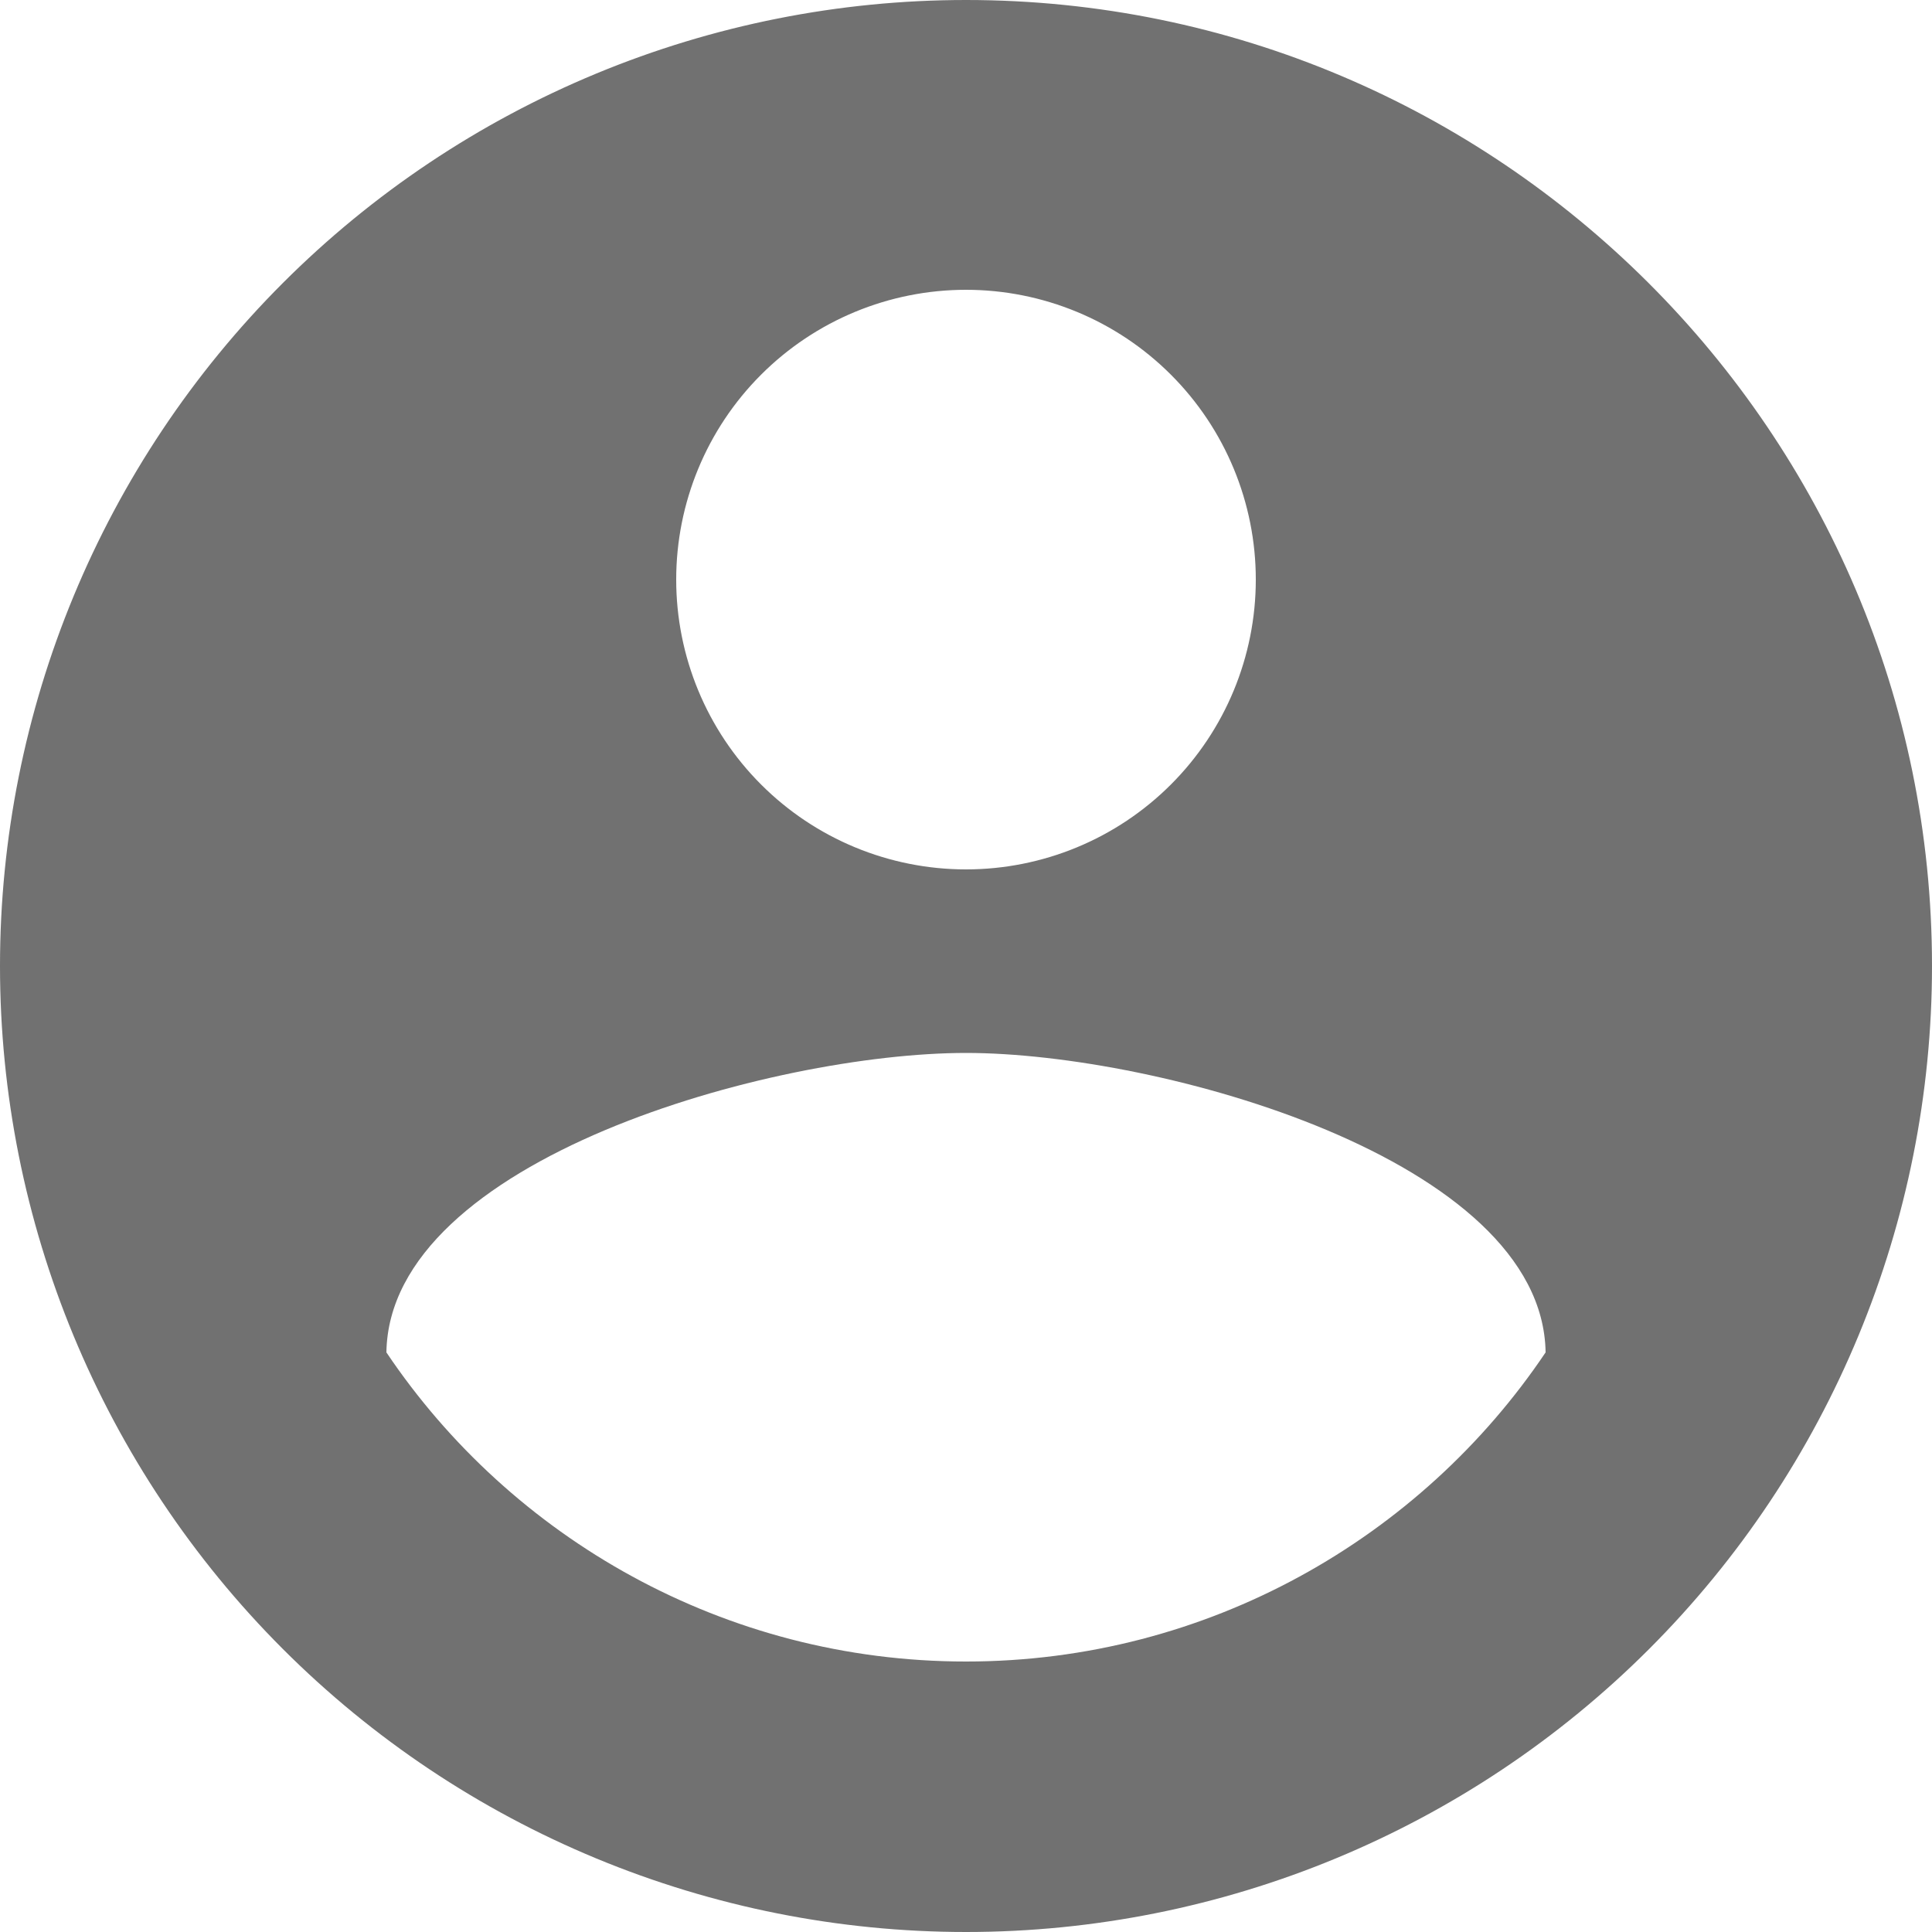 <svg width="110" height="110" viewBox="0 0 110 110" fill="none" xmlns="http://www.w3.org/2000/svg">
<path d="M55 94.6C41.25 94.6 29.095 87.56 22 77C22.165 66 44 59.95 55 59.95C66 59.95 87.835 66 88 77C80.905 87.56 68.75 94.6 55 94.6ZM55 16.5C59.376 16.5 63.573 18.238 66.667 21.333C69.762 24.427 71.5 28.624 71.5 33C71.5 37.376 69.762 41.573 66.667 44.667C63.573 47.762 59.376 49.5 55 49.5C50.624 49.5 46.427 47.762 43.333 44.667C40.238 41.573 38.5 37.376 38.5 33C38.5 28.624 40.238 24.427 43.333 21.333C46.427 18.238 50.624 16.5 55 16.5ZM55 0C47.777 0 40.625 1.423 33.952 4.187C27.279 6.951 21.216 11.002 16.109 16.109C5.795 26.424 0 40.413 0 55C0 69.587 5.795 83.576 16.109 93.891C21.216 98.998 27.279 103.049 33.952 105.813C40.625 108.577 47.777 110 55 110C69.587 110 83.576 104.205 93.891 93.891C104.205 83.576 110 69.587 110 55C110 24.585 85.25 0 55 0Z" fill="#717171"/>
</svg>
